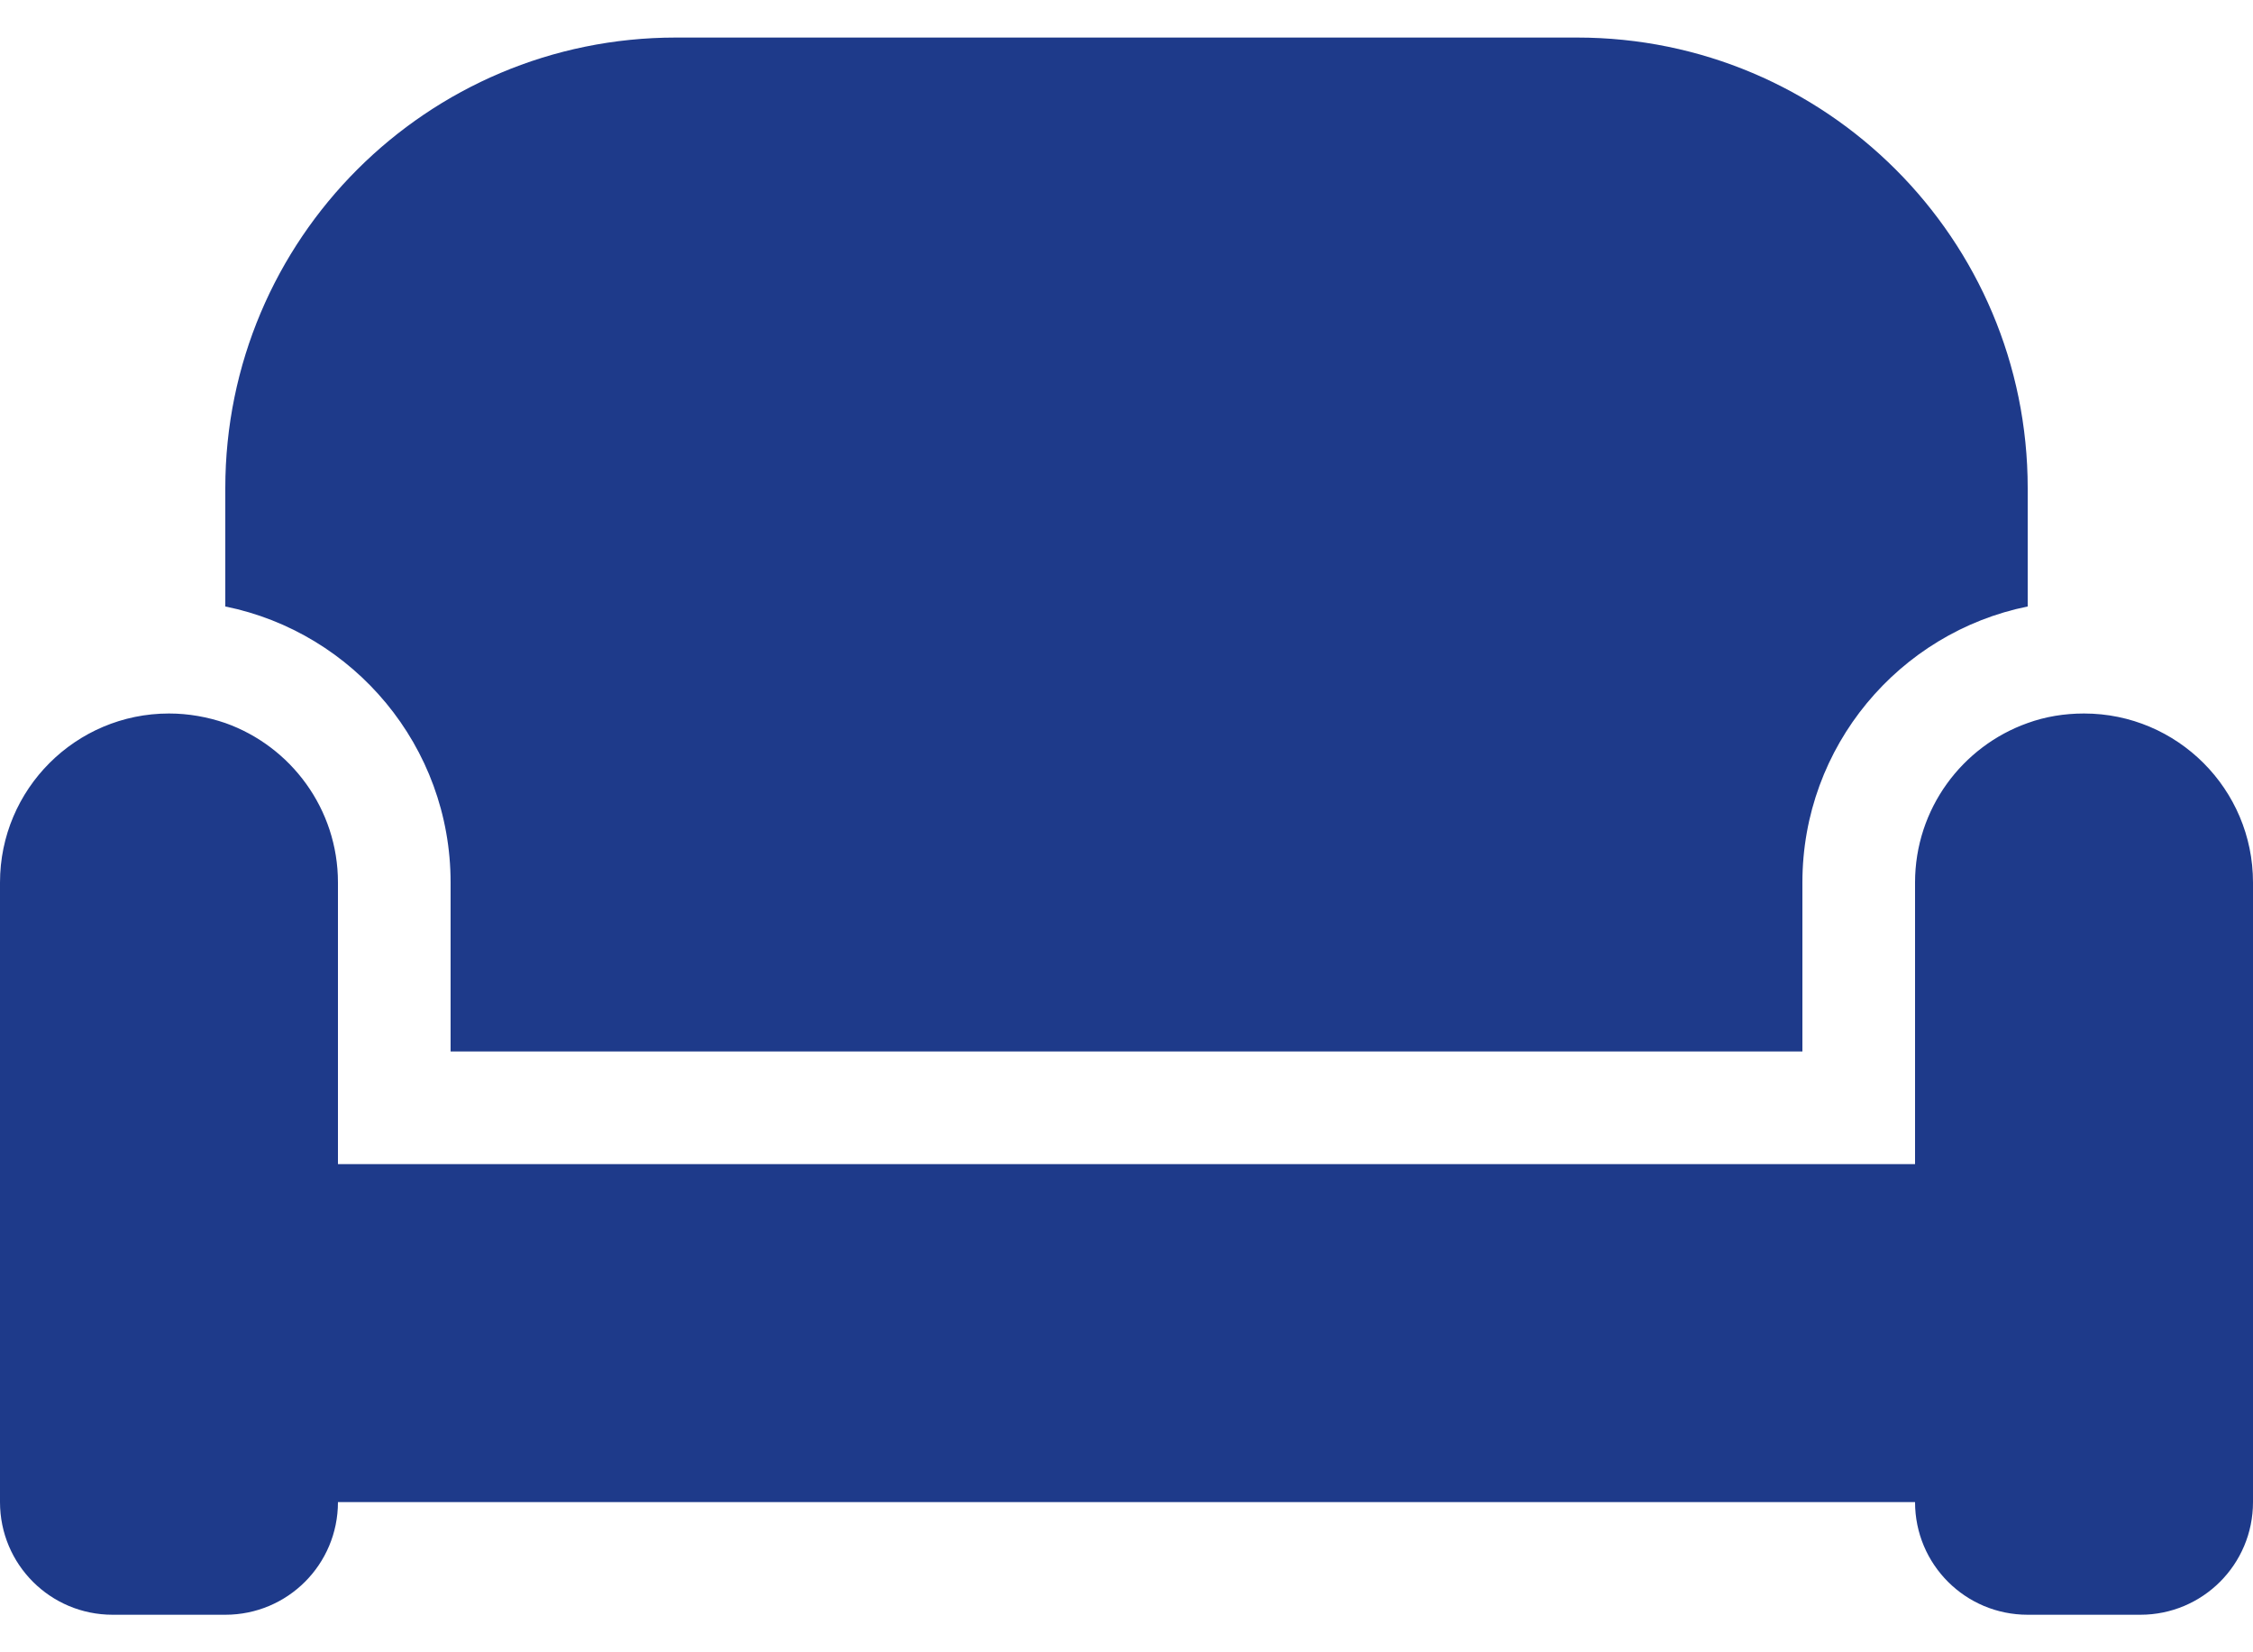 <svg width="30" height="22" viewBox="0 0 30 22" fill="none" xmlns="http://www.w3.org/2000/svg">
<path d="M3 6.5C3 3.186 5.686 0.5 9 0.5H21C24.314 0.5 27 3.186 27 6.5V8.075C25.289 8.422 24 9.936 24 11.75V14H6V11.75C6 9.936 4.711 8.422 3 8.075V6.5ZM25.5 11.75C25.5 10.77 26.128 9.936 27 9.627C27.234 9.542 27.488 9.5 27.75 9.5C28.992 9.5 30 10.508 30 11.75V20C30 20.83 29.33 21.5 28.5 21.5H27C26.17 21.5 25.5 20.83 25.5 20H4.5C4.5 20.83 3.83 21.5 3 21.5H1.5C0.67 21.5 0 20.83 0 20V11.75C0 10.508 1.008 9.5 2.25 9.5C2.513 9.5 2.766 9.547 3 9.627C3.872 9.936 4.5 10.77 4.5 11.75V14V15.5H6H24H25.5V14V11.75Z" fill="#1E3A8A"/>
</svg>
